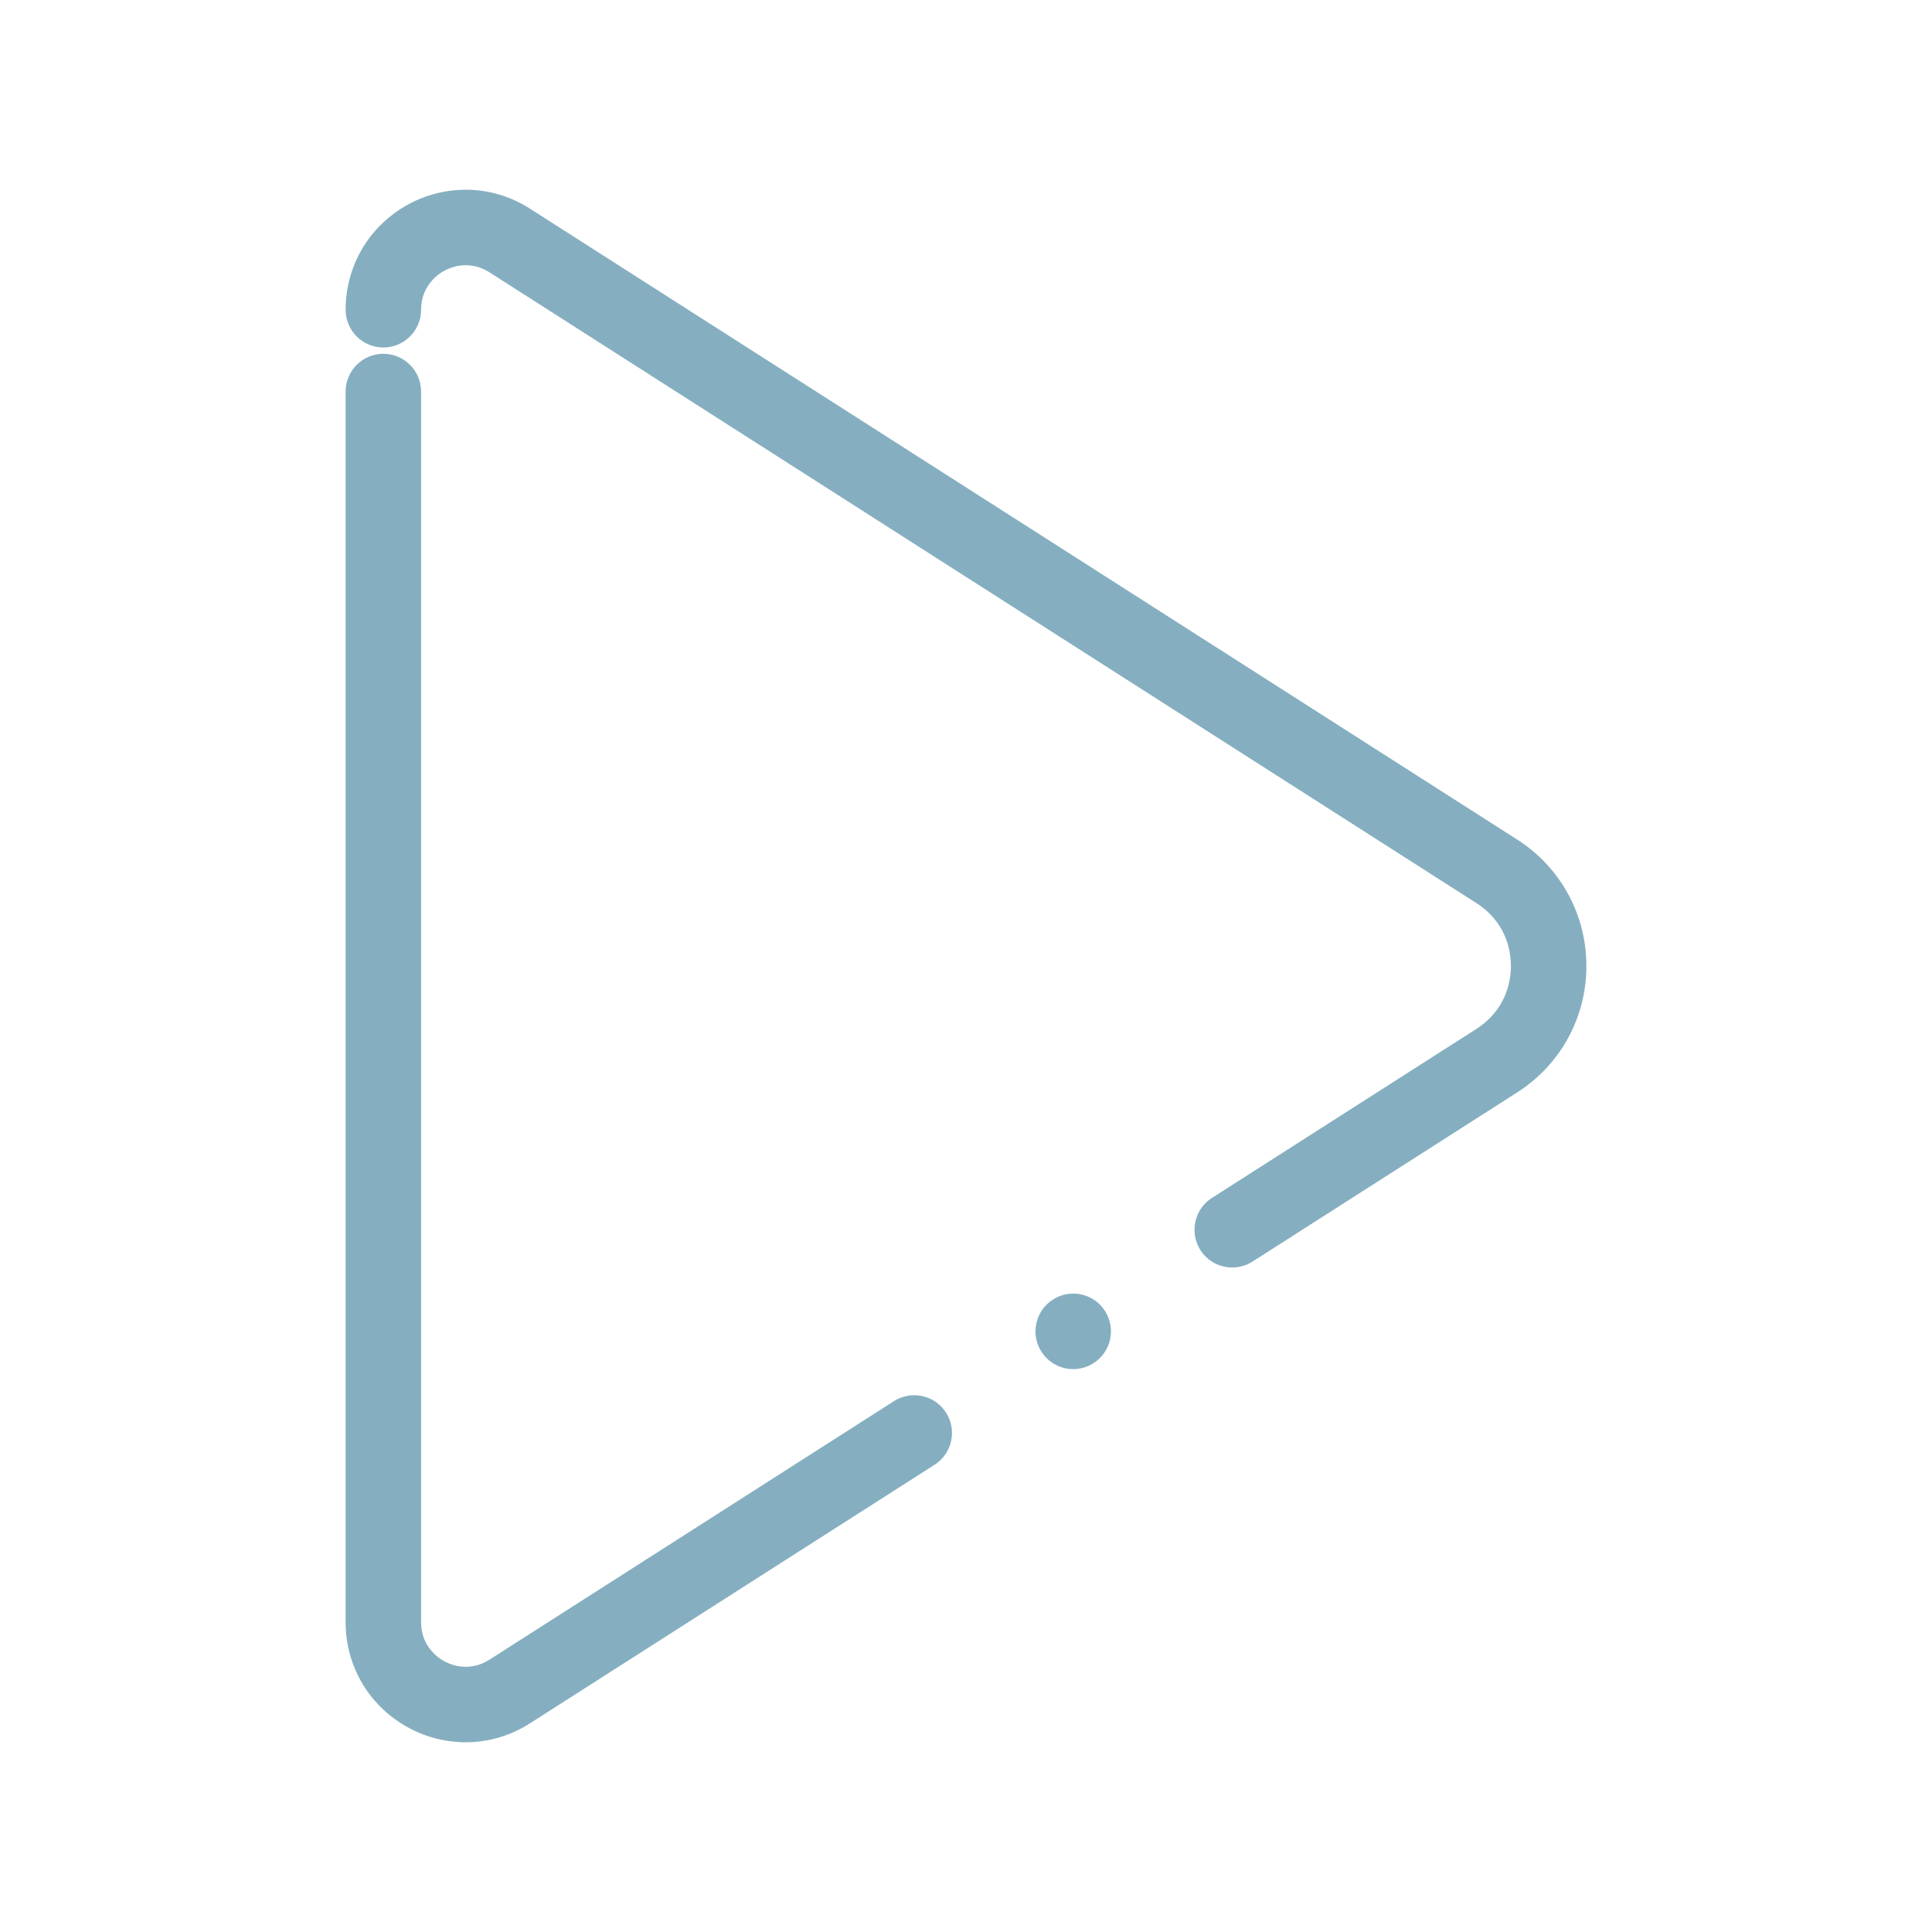 <?xml version="1.0" ?><!DOCTYPE svg  PUBLIC '-//W3C//DTD SVG 1.1//EN'  'http://www.w3.org/Graphics/SVG/1.1/DTD/svg11.dtd'><svg fill="rgba(53, 122, 150, 0.6)" height="512px" style="enable-background:new 0 0 512 512;" version="1.1" viewBox="0 0 512 512" width="512px" xml:space="preserve" xmlns="http://www.w3.org/2000/svg" xmlns:xlink="http://www.w3.org/1999/xlink"><g id="_x31_54_x2C__Play_x2C__Video_x2C__Twitter"><g id="XMLID_5068_"><g><path d="M123.47,461.72h-0.05c-8.23-0.02-16.07-3.17-22.07-8.88c-6.22-5.89-9.78-14.25-9.76-22.93V103.76c0-5.51,4.49-10,10-10     c5.52,0,10,4.49,10,10v326.15c0.03,3.38,1.19,6.14,3.57,8.46c2.18,2.1,5.25,3.35,8.21,3.35h0.05c2.24-0.01,4.3-0.63,6.29-1.89     l107.19-68.511c1.61-1.029,3.47-1.569,5.38-1.569c3.43,0,6.58,1.729,8.43,4.609c1.44,2.261,1.92,4.931,1.34,7.54     c-0.57,2.61-2.13,4.841-4.38,6.28l-107.19,68.5C135.34,459.979,129.46,461.72,123.47,461.72z M284.43,362.83     c-3.439,0-6.59-1.73-8.439-4.62c-1.44-2.25-1.921-4.93-1.341-7.54c0.57-2.601,2.131-4.83,4.381-6.271     c1.609-1.029,3.47-1.58,5.38-1.58c3.43,0,6.58,1.73,8.43,4.62c2.97,4.65,1.61,10.841-3.04,13.811     C288.189,362.28,286.33,362.83,284.43,362.83z M326.56,335.899c-3.439,0-6.59-1.72-8.439-4.609     c-2.971-4.65-1.601-10.851,3.04-13.82l70.12-44.81c5.84-3.761,9.079-9.67,9.13-16.66c-0.051-6.99-3.29-12.91-9.13-16.66     L129.71,72.17c-1.99-1.26-4.05-1.88-6.29-1.89h-0.04c-2.97,0-6.04,1.25-8.22,3.35c-2.37,2.31-3.54,5.07-3.57,8.45v0.01     c0,5.51-4.48,10-10,10c-5.51,0-10-4.49-10-10c-0.02-8.68,3.54-17.04,9.76-22.93c6-5.72,13.84-8.87,22.07-8.88h0.06     c5.98,0,11.86,1.74,17,5.04l261.58,167.17c5.8,3.7,10.561,8.84,13.75,14.88c3.03,5.74,4.62,12.18,4.59,18.63     c0.03,6.45-1.56,12.89-4.59,18.63c-3.189,6.03-7.95,11.18-13.76,14.88l-70.12,44.82     C330.319,335.359,328.46,335.899,326.56,335.899z"/></g></g></g><g id="Layer_1"/></svg>